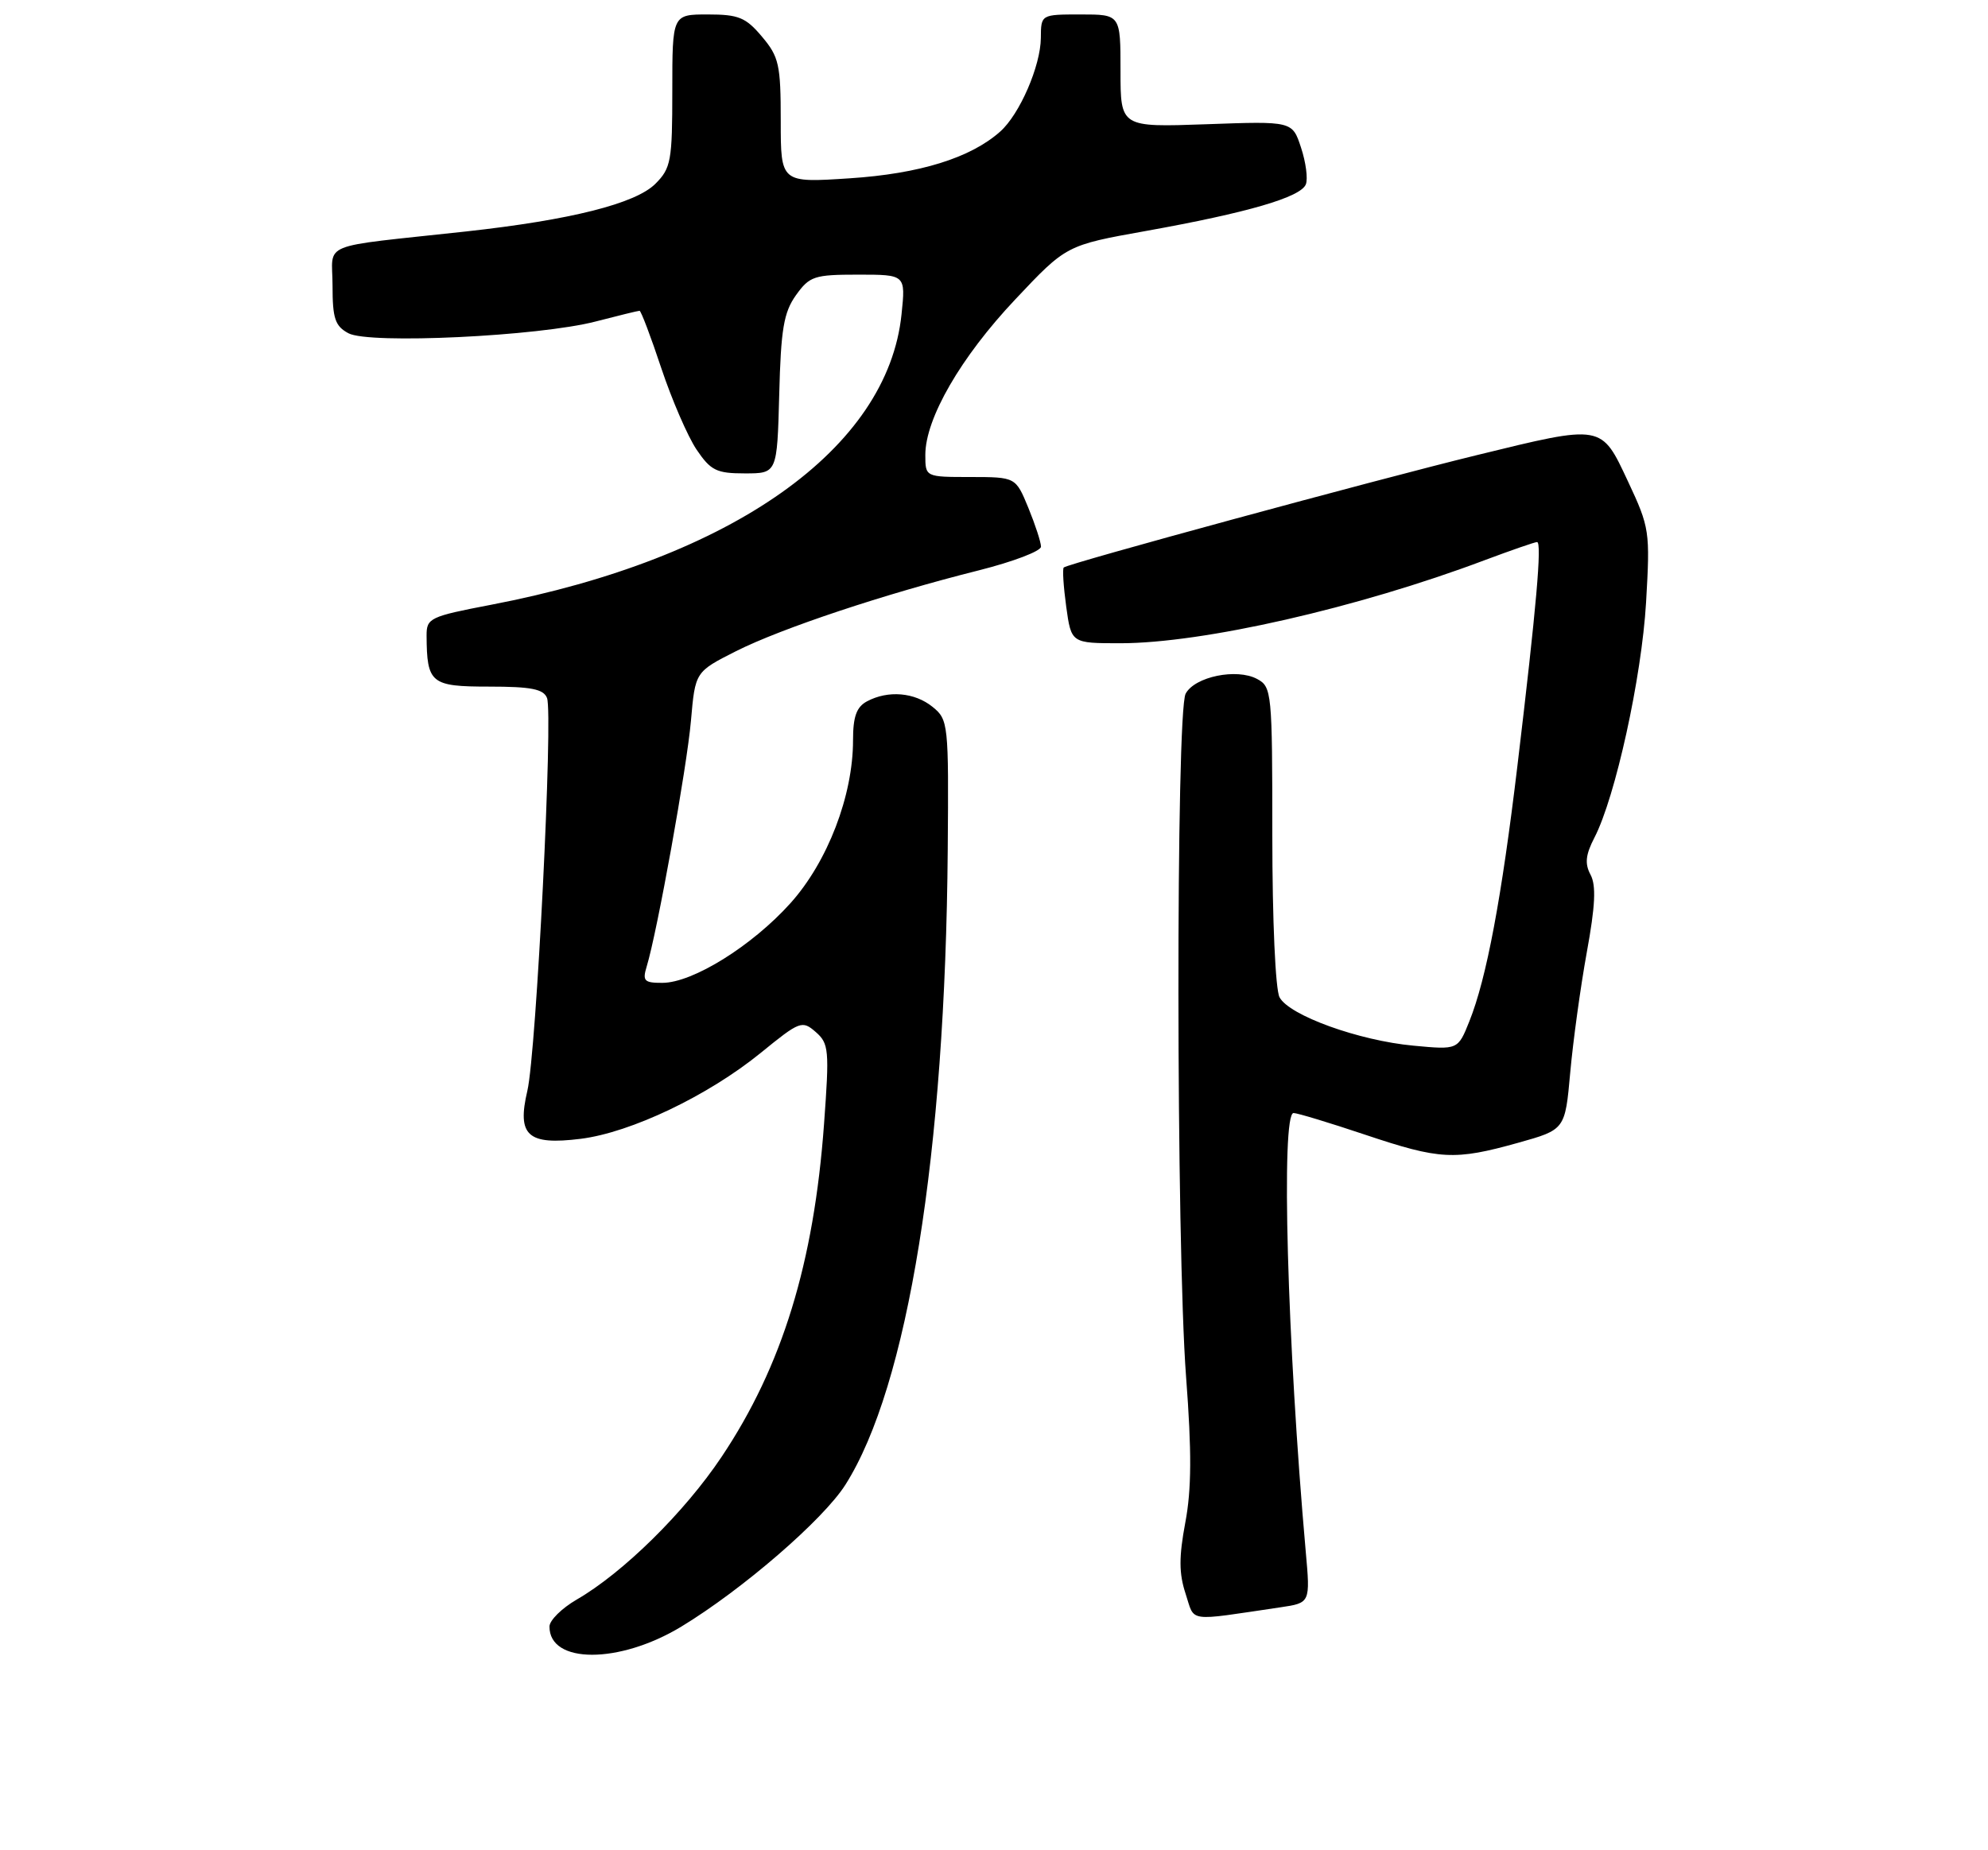 <?xml version="1.0" encoding="UTF-8" standalone="no"?>
<!DOCTYPE svg PUBLIC "-//W3C//DTD SVG 1.1//EN" "http://www.w3.org/Graphics/SVG/1.1/DTD/svg11.dtd" >
<svg xmlns="http://www.w3.org/2000/svg" xmlns:xlink="http://www.w3.org/1999/xlink" version="1.1" viewBox="0 0 275 256">
 <g >
 <path fill="currentColor"
d=" M 94.25 225.06 C 102.68 219.95 113.87 210.28 116.94 205.44 C 125.58 191.82 130.77 159.59 131.10 117.56 C 131.24 100.12 131.18 99.57 129.01 97.81 C 126.52 95.79 122.85 95.48 119.93 97.04 C 118.48 97.82 118.00 99.14 118.00 102.43 C 118.00 110.09 114.48 119.25 109.34 124.97 C 104.03 130.88 95.83 135.98 91.63 135.99 C 89.12 136.00 88.85 135.72 89.45 133.75 C 90.92 128.94 95.02 106.16 95.58 99.72 C 96.17 92.95 96.17 92.95 101.83 90.09 C 108.14 86.92 122.37 82.18 135.42 78.91 C 140.14 77.72 144.00 76.25 144.00 75.64 C 144.00 75.02 143.21 72.61 142.25 70.26 C 140.50 66.01 140.50 66.01 134.25 66.00 C 128.00 66.00 128.00 66.00 128.00 62.94 C 128.00 57.90 132.91 49.41 140.43 41.44 C 147.50 33.93 147.50 33.93 158.50 31.96 C 172.59 29.43 179.95 27.29 180.64 25.50 C 180.94 24.72 180.64 22.44 179.97 20.42 C 178.77 16.76 178.77 16.76 166.88 17.19 C 155.00 17.61 155.00 17.61 155.00 9.80 C 155.00 2.00 155.00 2.00 149.50 2.00 C 144.00 2.00 144.00 2.00 143.98 5.25 C 143.95 9.12 141.05 15.82 138.35 18.21 C 134.26 21.85 127.21 24.04 117.55 24.67 C 108.00 25.30 108.00 25.30 108.00 16.73 C 108.00 8.96 107.76 7.86 105.41 5.08 C 103.17 2.41 102.17 2.00 97.91 2.00 C 93.00 2.00 93.00 2.00 93.00 12.55 C 93.00 22.26 92.82 23.27 90.66 25.43 C 87.91 28.18 78.92 30.44 64.43 32.03 C 43.73 34.29 46.00 33.37 46.00 39.53 C 46.00 44.07 46.35 45.12 48.20 46.11 C 51.08 47.65 74.53 46.53 82.41 44.48 C 85.54 43.67 88.26 43.00 88.47 43.00 C 88.67 43.00 90.03 46.58 91.48 50.95 C 92.94 55.32 95.13 60.38 96.35 62.20 C 98.32 65.11 99.11 65.50 103.04 65.50 C 107.50 65.50 107.50 65.50 107.79 54.60 C 108.02 45.55 108.41 43.23 110.10 40.85 C 111.99 38.21 112.62 38.00 118.71 38.00 C 125.28 38.00 125.28 38.00 124.71 43.48 C 122.80 62.07 101.31 77.28 67.92 83.68 C 59.46 85.30 59.00 85.52 59.01 87.94 C 59.05 94.55 59.59 95.00 67.65 95.00 C 73.48 95.00 75.19 95.34 75.67 96.58 C 76.53 98.83 74.19 145.62 72.95 150.92 C 71.49 157.13 72.99 158.48 80.32 157.57 C 87.28 156.70 97.95 151.60 105.23 145.68 C 110.64 141.27 110.96 141.15 112.84 142.79 C 114.66 144.38 114.74 145.27 113.99 155.50 C 112.59 174.77 108.19 189.06 99.82 201.57 C 94.71 209.22 86.19 217.62 79.76 221.33 C 77.70 222.53 76.01 224.20 76.01 225.05 C 75.98 230.25 85.67 230.26 94.25 225.06 Z  M 177.13 222.39 C 181.26 221.78 181.26 221.78 180.62 214.64 C 178.06 185.81 177.18 154.00 178.94 154.00 C 179.46 154.00 183.92 155.35 188.84 157.00 C 199.20 160.47 201.19 160.58 210.00 158.12 C 216.50 156.30 216.50 156.30 217.21 148.40 C 217.60 144.06 218.63 136.57 219.50 131.77 C 220.68 125.33 220.81 122.51 220.02 121.03 C 219.20 119.50 219.33 118.27 220.56 115.89 C 223.46 110.28 227.09 93.73 227.70 83.36 C 228.27 73.52 228.20 73.01 225.20 66.61 C 221.47 58.65 221.76 58.70 204.26 62.98 C 190.34 66.38 147.68 77.98 147.15 78.52 C 146.95 78.71 147.11 81.15 147.49 83.94 C 148.19 89.00 148.19 89.00 154.98 89.00 C 166.38 89.00 187.84 84.11 205.34 77.52 C 209.03 76.14 212.31 75.00 212.62 75.00 C 213.32 75.00 212.53 84.01 209.91 105.91 C 207.72 124.25 205.63 135.39 203.26 141.30 C 201.68 145.26 201.68 145.26 195.52 144.68 C 187.97 143.98 178.34 140.50 177.00 137.99 C 176.43 136.93 176.00 127.32 176.00 115.60 C 176.00 95.75 175.93 95.03 173.89 93.94 C 171.07 92.43 165.27 93.62 164.01 95.98 C 162.65 98.53 162.69 172.31 164.07 190.50 C 164.86 200.89 164.83 206.10 163.96 210.68 C 163.07 215.44 163.08 217.70 164.00 220.50 C 165.33 224.53 163.97 224.33 177.13 222.39 Z "/>
</g>
</svg>
